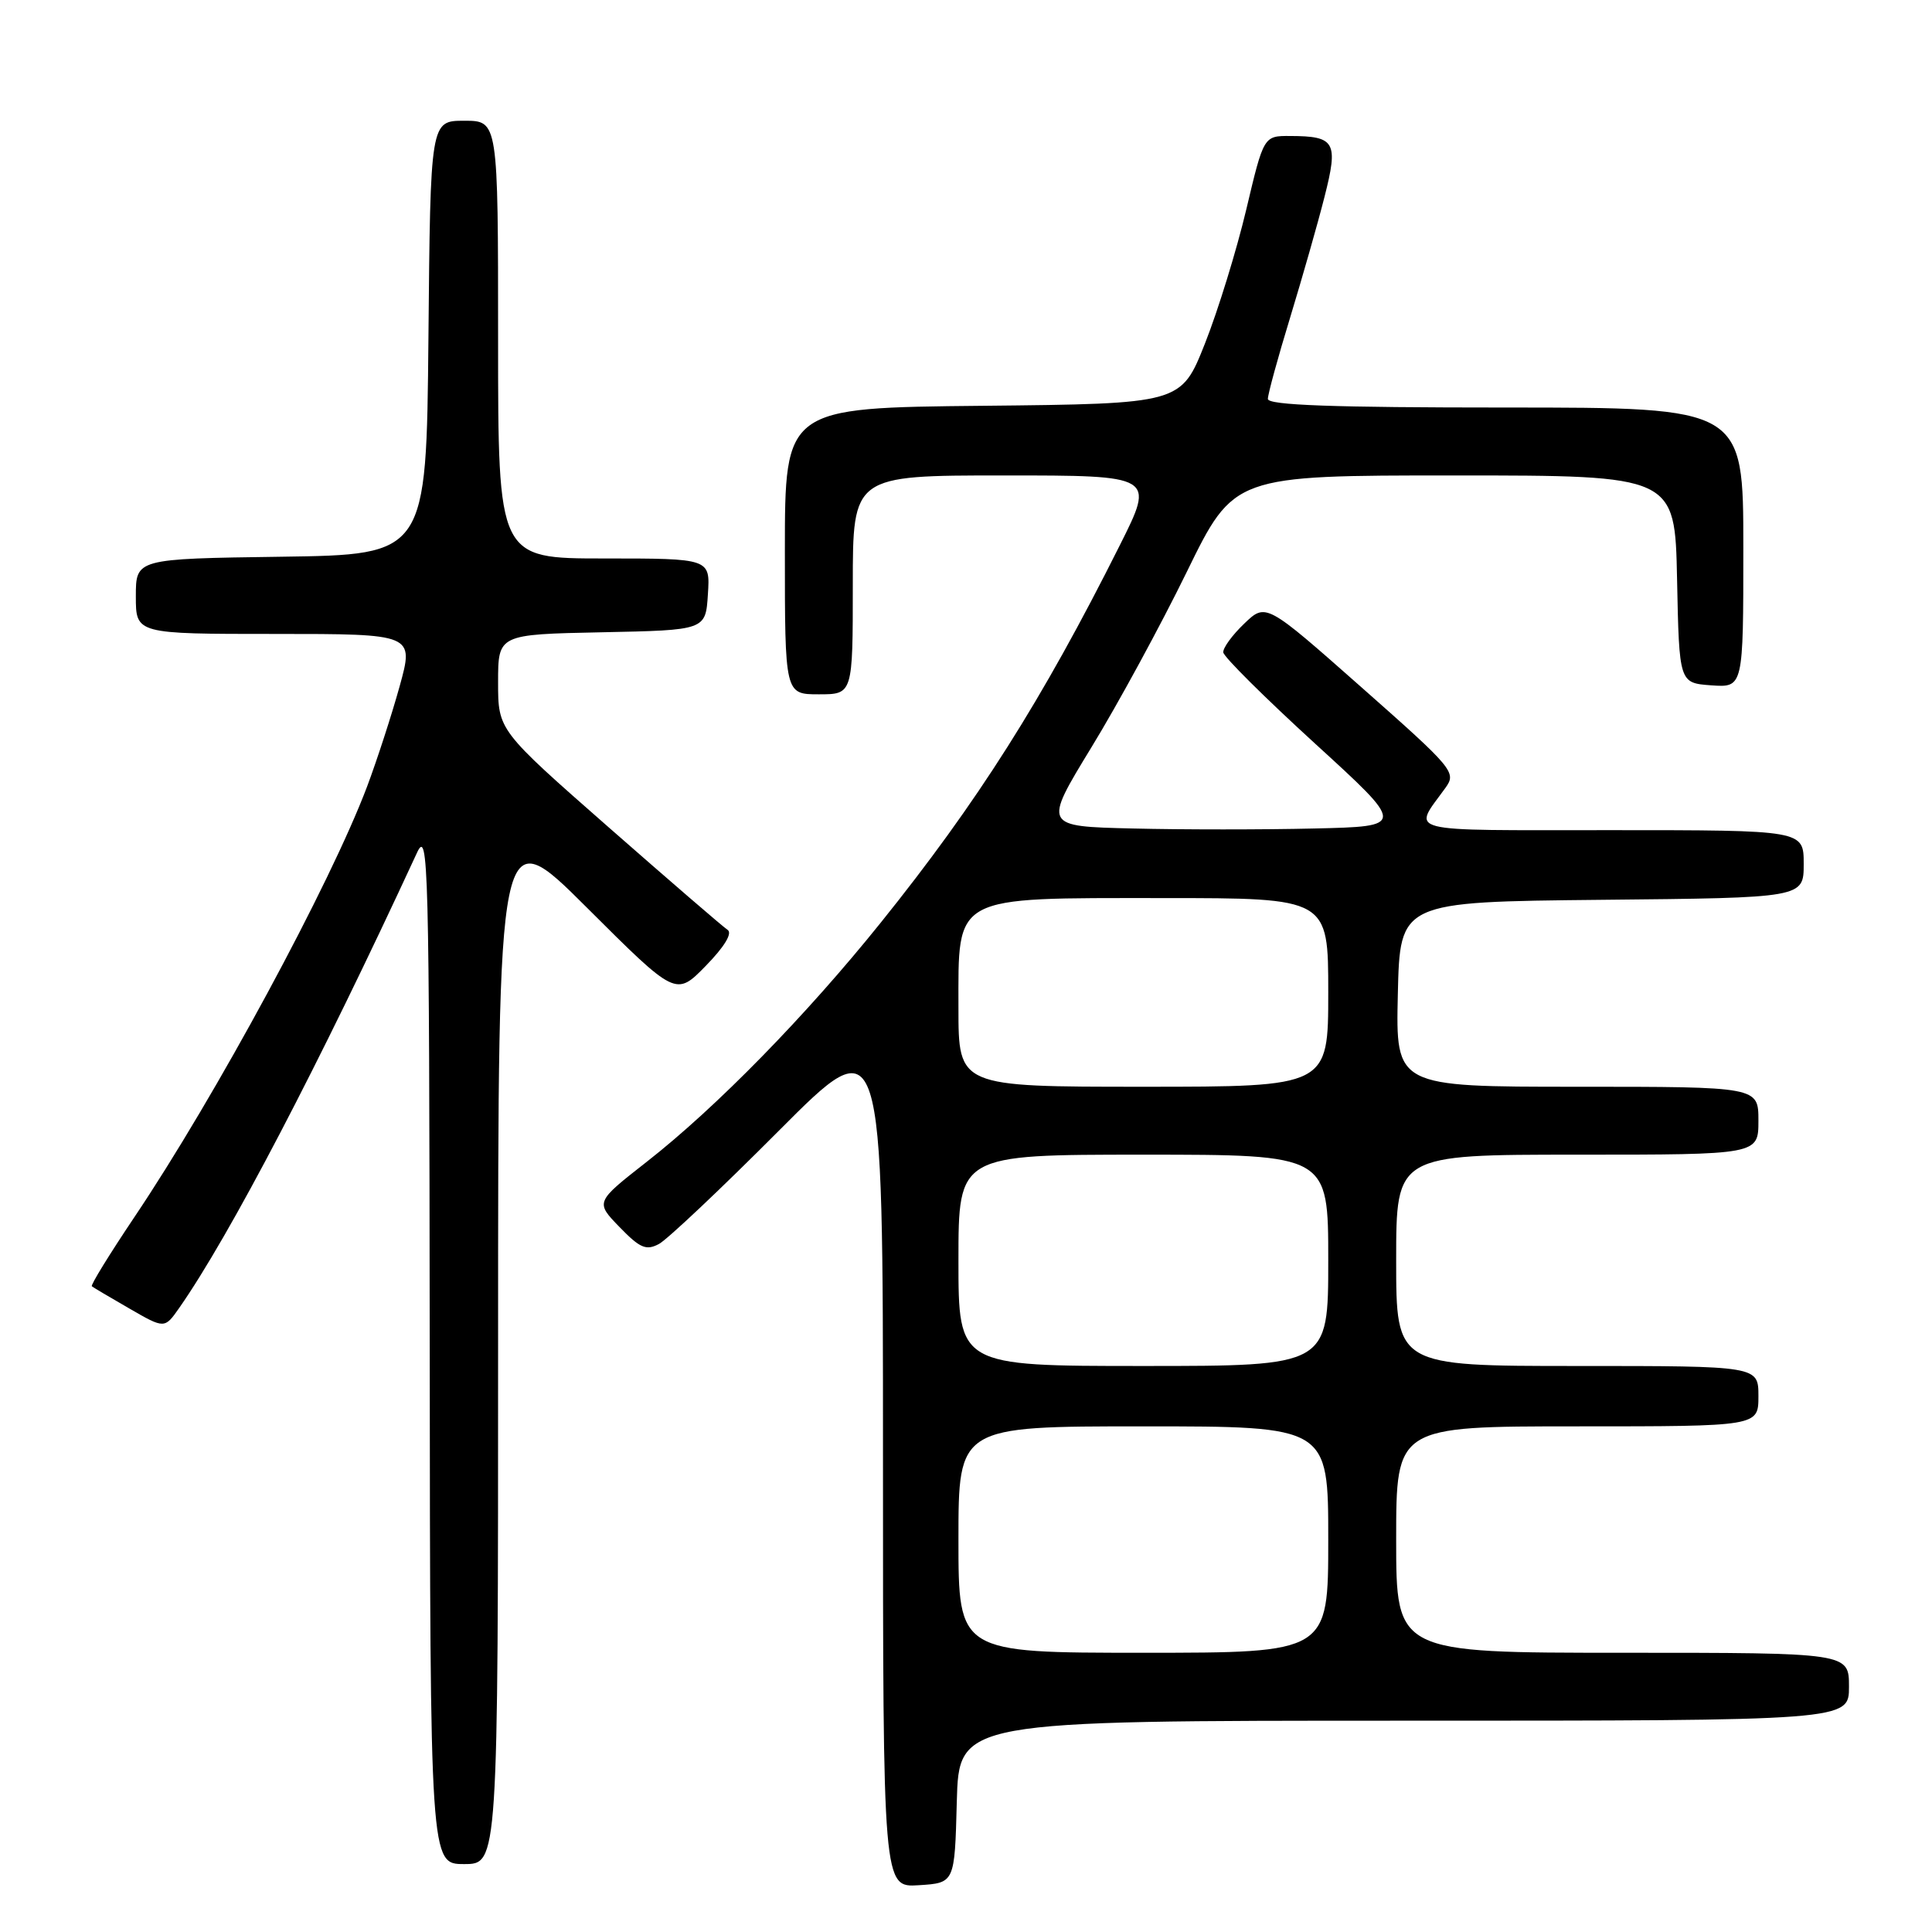 <?xml version="1.0" encoding="UTF-8" standalone="no"?>
<!DOCTYPE svg PUBLIC "-//W3C//DTD SVG 1.1//EN" "http://www.w3.org/Graphics/SVG/1.1/DTD/svg11.dtd" >
<svg xmlns="http://www.w3.org/2000/svg" xmlns:xlink="http://www.w3.org/1999/xlink" version="1.1" viewBox="0 0 256 256">
 <g >
 <path fill="currentColor"
d=" M 126.78 238.75 C 127.07 228.00 127.07 228.00 186.03 228.00 C 245.00 228.00 245.00 228.00 245.00 223.50 C 245.00 219.00 245.00 219.00 215.00 219.00 C 185.00 219.00 185.00 219.00 185.00 204.00 C 185.00 189.00 185.00 189.00 209.00 189.00 C 233.00 189.00 233.00 189.00 233.00 185.00 C 233.00 181.00 233.00 181.00 209.00 181.00 C 185.00 181.00 185.00 181.00 185.00 167.00 C 185.00 153.00 185.00 153.00 209.00 153.00 C 233.00 153.00 233.00 153.00 233.00 148.50 C 233.00 144.00 233.00 144.00 208.97 144.00 C 184.94 144.00 184.94 144.00 185.22 131.75 C 185.50 119.50 185.50 119.50 212.25 119.23 C 239.00 118.97 239.00 118.97 239.00 114.48 C 239.00 110.00 239.00 110.00 213.46 110.00 C 185.39 110.00 187.17 110.45 191.54 104.38 C 193.01 102.34 192.59 101.84 180.40 91.07 C 167.74 79.88 167.74 79.88 164.87 82.63 C 163.29 84.14 162.04 85.85 162.09 86.44 C 162.13 87.02 167.60 92.45 174.22 98.50 C 186.27 109.50 186.27 109.50 174.14 109.78 C 167.46 109.94 156.65 109.94 150.11 109.78 C 138.23 109.50 138.23 109.50 144.61 99.04 C 148.13 93.29 153.81 82.83 157.25 75.79 C 163.50 63.00 163.50 63.00 192.72 63.00 C 221.94 63.00 221.94 63.00 222.22 76.75 C 222.50 90.50 222.50 90.50 226.75 90.81 C 231.00 91.11 231.00 91.11 231.00 72.56 C 231.00 54.00 231.00 54.00 199.50 54.00 C 176.60 54.00 168.00 53.69 168.00 52.86 C 168.00 52.23 169.32 47.40 170.94 42.11 C 172.55 36.82 174.61 29.62 175.50 26.10 C 177.36 18.81 176.93 18.04 170.97 18.02 C 167.45 18.00 167.45 18.00 165.14 27.75 C 163.87 33.11 161.41 41.10 159.67 45.50 C 156.50 53.50 156.50 53.50 130.25 53.77 C 104.00 54.03 104.00 54.03 104.00 73.02 C 104.00 92.00 104.00 92.00 108.50 92.00 C 113.00 92.00 113.00 92.00 113.00 77.50 C 113.00 63.00 113.00 63.00 133.01 63.00 C 153.02 63.00 153.02 63.00 148.38 72.25 C 138.09 92.79 129.54 106.28 116.70 122.26 C 106.81 134.57 94.92 146.73 85.69 153.95 C 78.88 159.28 78.88 159.28 82.09 162.59 C 84.80 165.39 85.62 165.74 87.32 164.83 C 88.43 164.23 95.56 157.50 103.17 149.86 C 117.00 135.98 117.00 135.98 117.00 193.05 C 117.00 250.11 117.00 250.11 121.75 249.80 C 126.50 249.50 126.50 249.50 126.78 238.75 Z  M 66.00 177.77 C 66.00 108.53 66.00 108.53 77.78 120.28 C 89.56 132.03 89.56 132.03 93.52 127.98 C 96.00 125.44 97.08 123.65 96.41 123.21 C 95.81 122.82 88.73 116.71 80.66 109.63 C 66.00 96.76 66.00 96.76 66.00 90.41 C 66.00 84.06 66.00 84.06 79.75 83.78 C 93.50 83.50 93.50 83.50 93.80 78.75 C 94.11 74.00 94.11 74.00 80.05 74.00 C 66.00 74.00 66.00 74.00 66.00 45.00 C 66.00 16.00 66.00 16.00 61.52 16.00 C 57.03 16.00 57.03 16.00 56.77 44.75 C 56.50 73.50 56.50 73.50 37.25 73.77 C 18.00 74.04 18.00 74.04 18.00 79.02 C 18.00 84.00 18.00 84.00 36.44 84.00 C 54.87 84.00 54.87 84.00 52.95 90.95 C 51.89 94.77 49.95 100.73 48.65 104.20 C 43.78 117.12 28.56 145.29 17.77 161.33 C 14.51 166.19 11.98 170.29 12.17 170.44 C 12.35 170.59 14.59 171.92 17.15 173.39 C 21.81 176.08 21.81 176.08 23.76 173.29 C 30.43 163.74 42.24 141.13 55.25 113.00 C 56.76 109.73 56.88 114.09 56.94 178.25 C 57.00 247.00 57.00 247.00 61.50 247.00 C 66.00 247.00 66.00 247.00 66.00 177.77 Z  M 127.00 204.00 C 127.00 189.00 127.00 189.00 151.50 189.00 C 176.00 189.00 176.00 189.00 176.00 204.00 C 176.00 219.00 176.00 219.00 151.50 219.00 C 127.00 219.00 127.00 219.00 127.00 204.00 Z  M 127.00 167.00 C 127.00 153.00 127.00 153.00 151.50 153.00 C 176.00 153.00 176.00 153.00 176.00 167.00 C 176.00 181.00 176.00 181.00 151.50 181.00 C 127.00 181.00 127.00 181.00 127.00 167.00 Z  M 127.00 133.57 C 127.00 118.48 126.04 119.00 154.13 119.00 C 176.00 119.00 176.00 119.00 176.00 131.50 C 176.00 144.00 176.00 144.00 151.50 144.00 C 127.00 144.00 127.00 144.00 127.00 133.57 Z "/>
</g>
</svg>